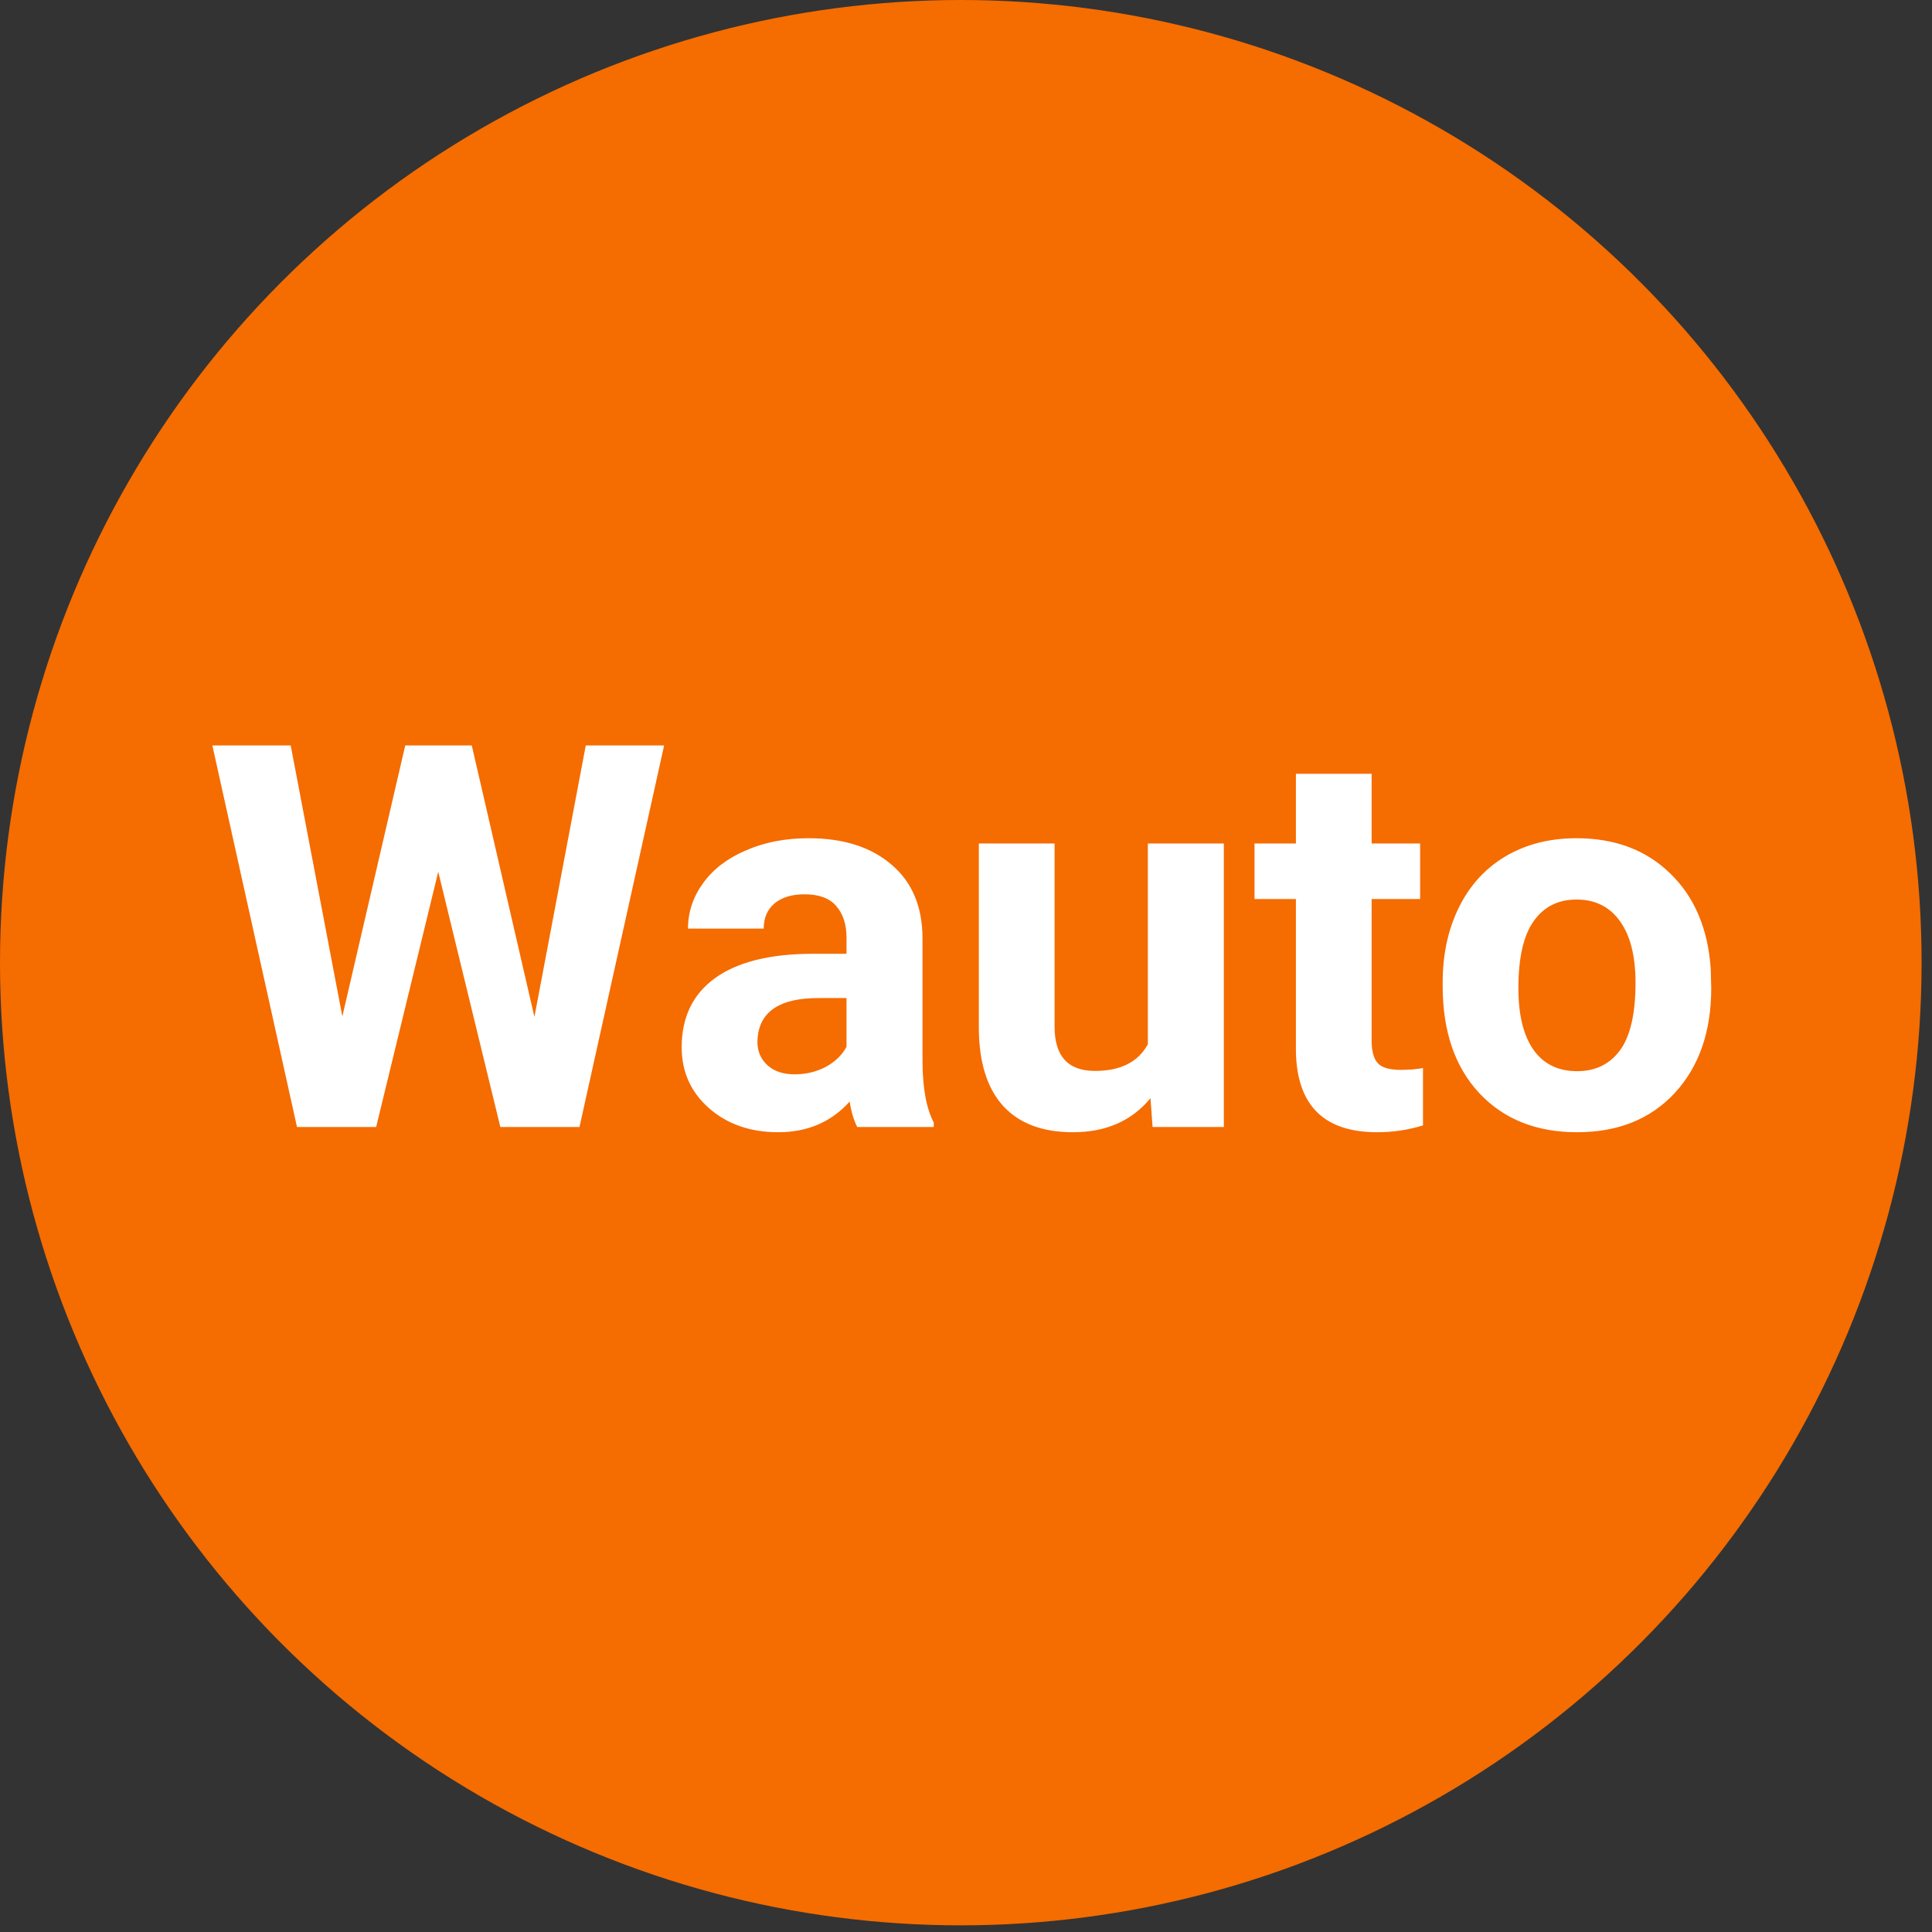 <svg width="72" height="72" viewBox="0 0 72 72" fill="none" xmlns="http://www.w3.org/2000/svg">
<rect x="0" y="0" width="72" height="72" fill="#333333" stroke="none"/>
<ellipse cx="35.806" cy="35.876" rx="35.806" ry="35.876" fill="#F56C00"/>
<path d="M19.916 37.898L21.83 27.781H24.75L21.596 42H18.646L16.332 32.488L14.018 42H11.068L7.914 27.781H10.834L12.758 37.879L15.102 27.781H17.582L19.916 37.898ZM31.947 42C31.817 41.746 31.723 41.43 31.664 41.053C30.98 41.815 30.092 42.195 28.998 42.195C27.963 42.195 27.104 41.896 26.42 41.297C25.743 40.698 25.404 39.943 25.404 39.031C25.404 37.911 25.818 37.052 26.645 36.453C27.478 35.854 28.679 35.551 30.248 35.545H31.547V34.94C31.547 34.451 31.42 34.06 31.166 33.768C30.919 33.475 30.525 33.328 29.984 33.328C29.509 33.328 29.135 33.442 28.861 33.67C28.594 33.898 28.461 34.21 28.461 34.607H25.639C25.639 33.995 25.828 33.429 26.205 32.908C26.583 32.387 27.116 31.98 27.807 31.688C28.497 31.388 29.271 31.238 30.131 31.238C31.433 31.238 32.465 31.567 33.227 32.225C33.995 32.876 34.379 33.794 34.379 34.978V39.559C34.385 40.561 34.525 41.32 34.799 41.834V42H31.947ZM29.613 40.037C30.03 40.037 30.414 39.946 30.766 39.764C31.117 39.575 31.378 39.324 31.547 39.012V37.195H30.492C29.079 37.195 28.328 37.684 28.236 38.66L28.227 38.826C28.227 39.178 28.35 39.467 28.598 39.695C28.845 39.923 29.184 40.037 29.613 40.037ZM42.875 40.926C42.178 41.772 41.215 42.195 39.984 42.195C38.852 42.195 37.986 41.87 37.387 41.219C36.794 40.568 36.492 39.614 36.478 38.357V31.434H39.301V38.26C39.301 39.36 39.802 39.91 40.805 39.91C41.762 39.91 42.419 39.578 42.777 38.914V31.434H45.609V42H42.953L42.875 40.926ZM51.117 28.836V31.434H52.924V33.504H51.117V38.777C51.117 39.168 51.192 39.448 51.342 39.617C51.492 39.786 51.778 39.871 52.201 39.871C52.514 39.871 52.79 39.848 53.031 39.803V41.941C52.478 42.111 51.908 42.195 51.322 42.195C49.343 42.195 48.334 41.196 48.295 39.197V33.504H46.752V31.434H48.295V28.836H51.117ZM53.764 36.619C53.764 35.571 53.965 34.637 54.369 33.816C54.773 32.996 55.352 32.361 56.107 31.912C56.869 31.463 57.751 31.238 58.754 31.238C60.18 31.238 61.342 31.674 62.24 32.547C63.145 33.419 63.65 34.604 63.754 36.102L63.773 36.824C63.773 38.445 63.321 39.747 62.416 40.73C61.511 41.707 60.297 42.195 58.773 42.195C57.25 42.195 56.033 41.707 55.121 40.73C54.216 39.754 53.764 38.426 53.764 36.746V36.619ZM56.586 36.824C56.586 37.827 56.775 38.595 57.152 39.129C57.53 39.656 58.07 39.92 58.773 39.92C59.457 39.92 59.991 39.66 60.375 39.139C60.759 38.611 60.951 37.772 60.951 36.619C60.951 35.636 60.759 34.874 60.375 34.334C59.991 33.794 59.45 33.523 58.754 33.523C58.064 33.523 57.53 33.794 57.152 34.334C56.775 34.868 56.586 35.698 56.586 36.824Z" fill="white"/>
</svg>

